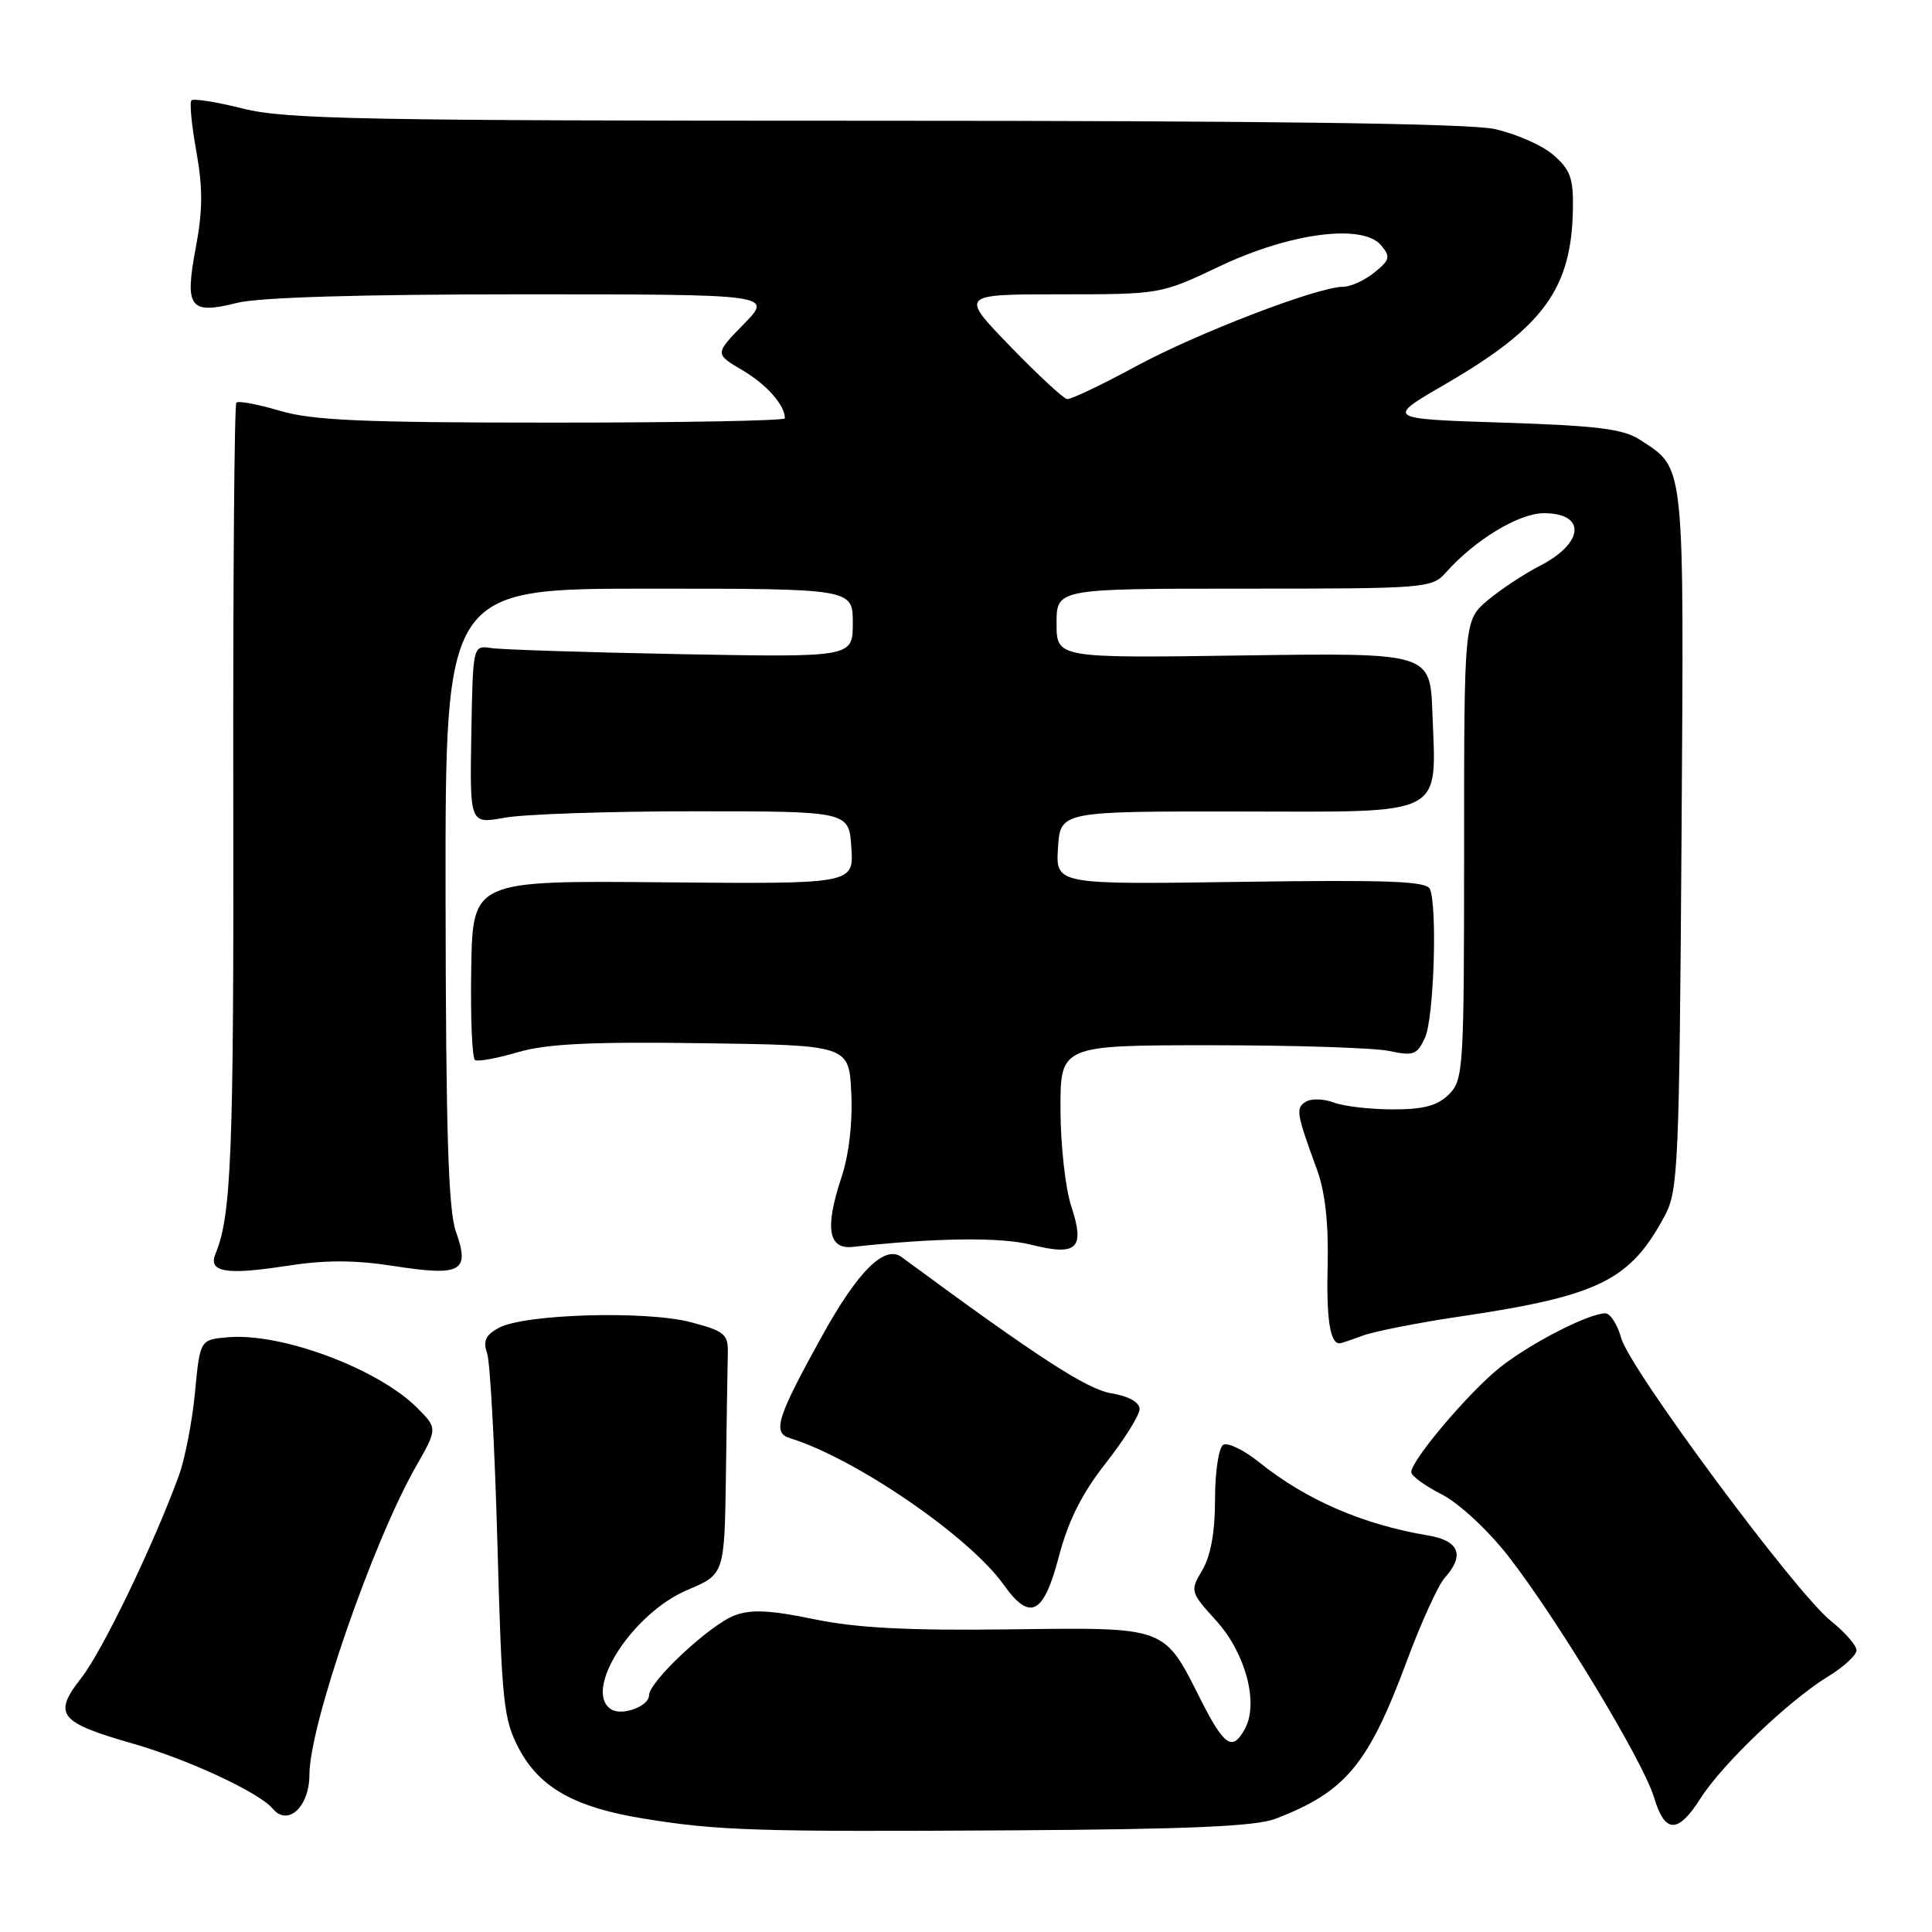 <?xml version="1.0" encoding="UTF-8" standalone="no"?>
<!DOCTYPE svg PUBLIC "-//W3C//DTD SVG 1.1//EN" "http://www.w3.org/Graphics/SVG/1.1/DTD/svg11.dtd" >
<svg xmlns="http://www.w3.org/2000/svg" xmlns:xlink="http://www.w3.org/1999/xlink" version="1.1" viewBox="0 0 256 256">
 <g >
 <path fill="currentColor"
d=" M 169.00 241.00 C 178.29 237.44 181.31 233.82 186.39 220.15 C 188.30 215.01 190.57 210.03 191.43 209.07 C 194.12 206.10 193.37 204.15 189.25 203.46 C 180.58 202.01 173.06 198.75 166.85 193.76 C 164.81 192.12 162.67 191.09 162.08 191.45 C 161.48 191.82 161.00 195.06 161.00 198.65 C 161.00 202.98 160.43 206.15 159.32 208.03 C 157.67 210.83 157.69 210.92 161.17 214.77 C 165.04 219.05 166.80 225.64 164.98 229.03 C 163.33 232.12 162.24 231.42 159.12 225.25 C 154.16 215.42 154.76 215.64 133.74 215.90 C 120.25 216.07 113.51 215.72 107.86 214.55 C 102.07 213.35 99.53 213.23 97.36 214.04 C 94.08 215.27 86.00 222.81 86.00 224.64 C 86.00 226.08 82.46 227.40 81.01 226.51 C 77.15 224.12 83.73 213.79 91.10 210.67 C 96.00 208.60 96.00 208.60 96.19 195.30 C 96.29 187.99 96.40 180.76 96.44 179.25 C 96.49 176.78 96.00 176.37 91.50 175.19 C 85.56 173.64 69.53 174.11 66.12 175.93 C 64.34 176.89 63.98 177.67 64.55 179.34 C 64.95 180.53 65.56 191.85 65.91 204.50 C 66.49 225.74 66.71 227.82 68.78 231.74 C 71.49 236.85 76.14 239.47 85.10 240.94 C 94.97 242.57 100.15 242.74 134.00 242.53 C 157.56 242.39 166.38 242.00 169.00 241.00 Z  M 225.36 238.25 C 228.22 233.74 237.06 225.30 242.25 222.13 C 244.31 220.87 246.00 219.31 246.00 218.67 C 246.00 218.03 244.47 216.28 242.60 214.78 C 237.94 211.07 215.95 181.40 214.82 177.31 C 214.32 175.49 213.36 174.01 212.70 174.02 C 210.44 174.06 202.80 177.99 198.78 181.17 C 194.67 184.43 187.00 193.48 187.00 195.07 C 187.00 195.56 188.81 196.88 191.03 198.01 C 193.30 199.17 197.11 202.70 199.78 206.10 C 206.19 214.29 217.73 233.36 219.15 238.12 C 220.61 242.99 222.32 243.03 225.36 238.25 Z  M 41.00 235.15 C 41.00 228.63 49.37 204.41 55.08 194.38 C 57.99 189.27 57.99 189.27 55.26 186.53 C 50.10 181.37 37.35 176.60 30.28 177.19 C 26.50 177.50 26.50 177.50 25.84 184.50 C 25.47 188.35 24.51 193.30 23.71 195.50 C 20.32 204.77 13.57 218.77 10.77 222.34 C 6.98 227.17 7.81 228.23 17.52 231.01 C 24.90 233.12 34.34 237.51 36.13 239.65 C 38.13 242.07 41.00 239.42 41.00 235.15 Z  M 140.30 206.27 C 141.56 201.48 143.35 197.91 146.53 193.86 C 148.99 190.73 151.00 187.51 151.00 186.71 C 151.00 185.81 149.58 185.01 147.25 184.62 C 143.99 184.07 137.46 179.83 119.47 166.57 C 117.21 164.91 113.67 168.43 108.87 177.12 C 102.92 187.89 102.32 189.84 104.68 190.57 C 113.33 193.23 128.43 203.58 132.98 209.97 C 136.48 214.89 138.28 213.97 140.30 206.27 Z  M 180.54 176.99 C 182.01 176.43 187.77 175.29 193.35 174.46 C 211.92 171.71 216.01 169.69 220.64 161.00 C 222.36 157.76 222.52 154.11 222.81 111.16 C 223.14 60.47 223.32 62.22 217.28 58.26 C 215.11 56.84 211.63 56.40 199.09 56.00 C 183.58 55.50 183.58 55.50 191.55 50.88 C 204.54 43.34 208.25 38.23 208.42 27.66 C 208.49 23.60 208.07 22.46 205.80 20.51 C 204.32 19.23 200.81 17.70 198.00 17.09 C 194.56 16.36 167.85 16.00 115.76 16.00 C 48.38 16.00 37.82 15.80 32.25 14.40 C 28.74 13.52 25.64 13.02 25.37 13.30 C 25.10 13.57 25.39 16.62 26.02 20.08 C 26.88 24.88 26.87 27.89 25.95 32.76 C 24.44 40.78 25.12 41.71 31.38 40.14 C 34.29 39.40 47.65 39.00 69.15 39.00 C 102.41 39.00 102.41 39.00 98.55 42.95 C 94.70 46.89 94.70 46.89 98.38 49.06 C 101.60 50.96 104.00 53.68 104.00 55.43 C 104.00 55.75 90.13 56.00 73.18 56.00 C 48.10 56.00 41.38 55.71 37.08 54.43 C 34.18 53.57 31.58 53.08 31.32 53.35 C 31.05 53.62 30.87 77.16 30.91 105.67 C 30.99 152.79 30.66 161.04 28.56 166.12 C 27.54 168.56 29.93 168.98 37.88 167.75 C 43.09 166.94 46.94 166.94 52.22 167.76 C 61.11 169.14 62.30 168.49 60.42 163.23 C 59.40 160.36 59.08 150.06 59.04 118.75 C 59.00 78.00 59.00 78.00 86.00 78.00 C 113.00 78.00 113.00 78.00 113.00 82.55 C 113.00 87.10 113.00 87.10 90.25 86.68 C 77.74 86.44 66.41 86.08 65.08 85.87 C 62.66 85.50 62.66 85.50 62.45 97.35 C 62.25 109.19 62.25 109.19 66.87 108.35 C 69.42 107.88 80.72 107.50 92.00 107.50 C 112.50 107.50 112.50 107.50 112.81 112.32 C 113.12 117.14 113.12 117.14 87.87 116.91 C 62.63 116.68 62.63 116.68 62.44 128.36 C 62.33 134.78 62.56 140.23 62.94 140.46 C 63.32 140.70 65.88 140.23 68.63 139.42 C 72.44 138.31 78.28 138.02 93.07 138.23 C 112.50 138.50 112.50 138.50 112.80 144.84 C 112.99 148.78 112.49 153.03 111.48 156.07 C 109.27 162.71 109.75 165.58 113.00 165.22 C 124.07 164.01 132.55 163.90 136.63 164.93 C 142.75 166.47 143.80 165.46 141.94 159.81 C 141.17 157.47 140.53 151.72 140.52 147.03 C 140.50 138.50 140.50 138.50 160.50 138.50 C 171.50 138.50 182.11 138.84 184.08 139.26 C 187.31 139.95 187.78 139.77 188.83 137.47 C 189.99 134.93 190.47 120.40 189.49 117.83 C 189.08 116.76 184.20 116.57 164.43 116.85 C 139.88 117.21 139.88 117.21 140.19 112.35 C 140.50 107.50 140.50 107.50 164.22 107.53 C 191.84 107.57 190.31 108.35 189.80 94.43 C 189.50 86.50 189.50 86.50 164.75 86.85 C 140.00 87.21 140.00 87.21 140.00 82.60 C 140.00 78.00 140.00 78.00 164.85 78.00 C 189.00 78.00 189.74 77.94 191.60 75.85 C 195.42 71.54 201.27 68.00 204.57 68.00 C 210.23 68.00 209.91 71.98 204.01 74.99 C 201.95 76.05 198.86 78.09 197.13 79.54 C 194.00 82.18 194.00 82.18 194.00 112.59 C 194.00 141.67 193.91 143.09 192.00 145.00 C 190.49 146.51 188.67 147.00 184.57 147.00 C 181.58 147.00 178.05 146.59 176.73 146.09 C 175.41 145.59 173.74 145.54 173.02 145.99 C 171.66 146.83 171.78 147.53 174.49 154.93 C 175.58 157.91 176.05 162.04 175.92 167.55 C 175.74 174.75 176.23 178.00 177.49 178.00 C 177.70 178.00 179.07 177.54 180.54 176.99 Z  M 133.85 45.88 C 127.19 39.00 127.19 39.00 140.49 39.00 C 153.77 39.00 153.81 38.99 161.62 35.28 C 170.97 30.84 180.59 29.60 183.01 32.51 C 184.27 34.03 184.17 34.45 182.11 36.11 C 180.83 37.15 178.96 38.00 177.97 38.00 C 174.61 38.00 158.55 44.17 150.40 48.60 C 145.94 51.02 141.89 52.94 141.40 52.88 C 140.90 52.81 137.51 49.66 133.85 45.88 Z "/>
</g>
</svg>